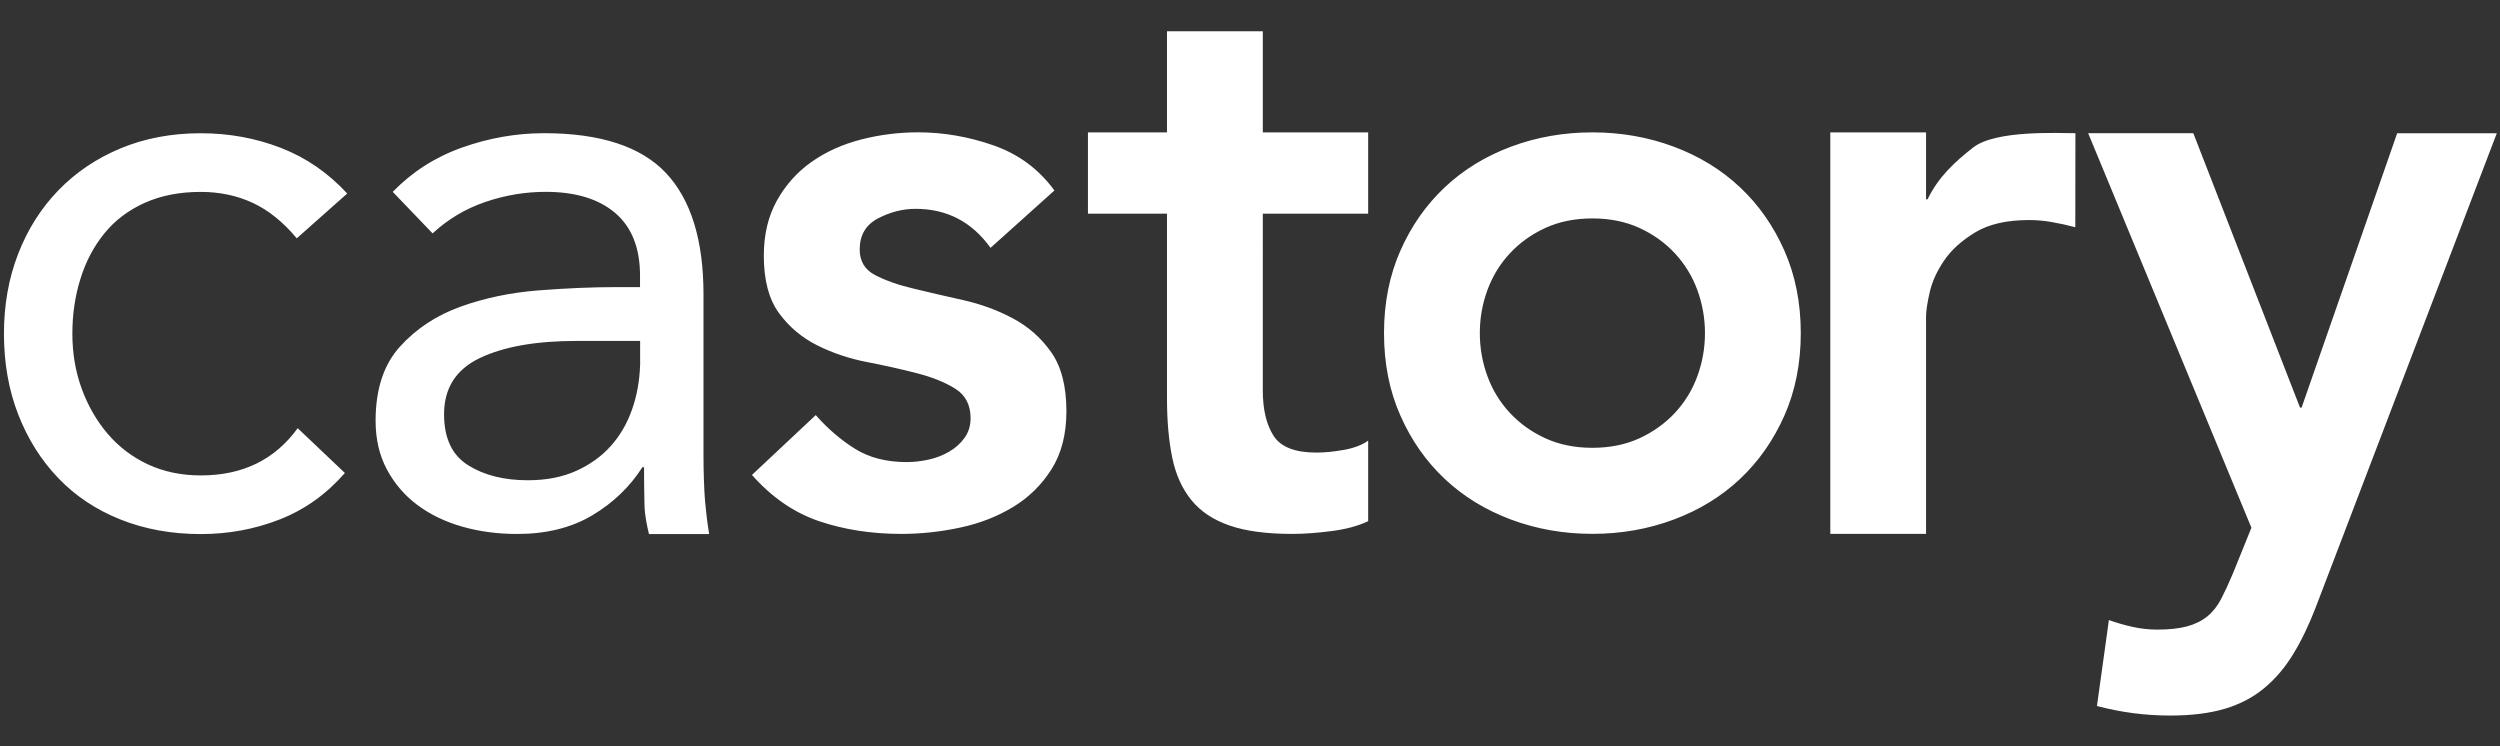 <?xml version="1.0" encoding="utf-8"?>
<!-- Generator: Adobe Illustrator 24.1.2, SVG Export Plug-In . SVG Version: 6.00 Build 0)  -->
<svg version="1.1" id="Castory_TEXT_1_" xmlns="http://www.w3.org/2000/svg" xmlns:xlink="http://www.w3.org/1999/xlink" x="0px"
	 y="0px" viewBox="0 0 460.8 137.52" style="enable-background:new 0 0 460.8 137.52;" xml:space="preserve">
<rect x="0" y="0" width="460.8" height="137.52" fill="#333333" stroke="none"/>
<style type="text/css">
	.st0{fill-rule:evenodd;clip-rule:evenodd;fill:#FFFFFF;}
</style>
<g id="text_copy">
	<g>
		<path class="st0" d="M186.71,58.69c-2.85-1.52-5.91-2.64-9.2-3.38c-3.29-0.73-6.35-1.44-9.19-2.13c-2.85-0.68-5.2-1.52-7.06-2.5
			c-1.86-0.98-2.8-2.54-2.8-4.7c0-2.64,1.13-4.55,3.38-5.73c2.26-1.17,4.56-1.76,6.91-1.76c5.79,0,10.39,2.4,13.83,7.19l11.77-10.57
			c-2.85-3.91-6.57-6.68-11.18-8.3c-4.61-1.62-9.27-2.42-13.98-2.42c-3.53,0-7.01,0.44-10.45,1.32c-3.43,0.88-6.47,2.25-9.12,4.11
			c-2.65,1.86-4.78,4.23-6.4,7.12c-1.62,2.89-2.43,6.29-2.43,10.2c0,4.5,0.93,8.03,2.8,10.57c1.86,2.55,4.22,4.53,7.06,5.95
			c2.84,1.42,5.91,2.45,9.2,3.08c3.28,0.64,6.35,1.32,9.19,2.06c2.84,0.73,5.2,1.69,7.06,2.86c1.86,1.17,2.8,2.99,2.8,5.43
			c0,1.37-0.37,2.57-1.1,3.6c-0.74,1.03-1.69,1.89-2.87,2.57c-1.18,0.69-2.45,1.17-3.83,1.47c-1.37,0.29-2.7,0.44-3.97,0.44
			c-3.73,0-6.89-0.81-9.49-2.42c-2.6-1.62-5.03-3.69-7.28-6.24L138.6,87.54c3.63,4.11,7.75,6.95,12.36,8.52
			c4.61,1.56,9.66,2.35,15.15,2.35c3.63,0,7.26-0.39,10.89-1.17c3.63-0.78,6.89-2.06,9.78-3.82c2.89-1.76,5.25-4.09,7.06-6.97
			c1.81-2.89,2.72-6.44,2.72-10.65c0-4.6-0.93-8.22-2.8-10.87C191.91,62.28,189.55,60.21,186.71,58.69z M232.76,5.76H215.1V24.4
			h-14.57v14.98h14.57v34.06c0,4.11,0.32,7.73,0.96,10.87c0.64,3.13,1.81,5.75,3.53,7.86c1.71,2.11,4.07,3.67,7.06,4.7
			c2.99,1.03,6.84,1.54,11.55,1.54c2.06,0,4.44-0.17,7.14-0.51c2.7-0.34,4.98-0.95,6.84-1.84V81.22c-1.08,0.78-2.55,1.35-4.41,1.69
			c-1.86,0.34-3.58,0.51-5.15,0.51c-3.92,0-6.55-1.03-7.87-3.08c-1.32-2.06-1.99-4.85-1.99-8.37V39.38h19.42V24.4h-19.42V5.76z
			 M320.73,34.53c-3.43-3.23-7.5-5.73-12.21-7.49c-4.71-1.76-9.71-2.64-15.01-2.64c-5.3,0-10.3,0.88-15.01,2.64
			c-4.71,1.76-8.78,4.26-12.21,7.49c-3.43,3.23-6.16,7.12-8.17,11.67c-2.01,4.55-3.02,9.62-3.02,15.2c0,5.58,1,10.65,3.02,15.2
			c2.01,4.55,4.73,8.44,8.17,11.67c3.43,3.23,7.5,5.73,12.21,7.49c4.71,1.76,9.71,2.64,15.01,2.64c5.3,0,10.3-0.88,15.01-2.64
			c4.71-1.76,8.78-4.26,12.21-7.49c3.43-3.23,6.15-7.12,8.17-11.67c2.01-4.55,3.02-9.62,3.02-15.2c0-5.58-1.01-10.64-3.02-15.2
			C326.89,41.65,324.17,37.76,320.73,34.53z M312.86,69.33c-0.93,2.55-2.31,4.8-4.12,6.75c-1.82,1.96-4,3.52-6.55,4.7
			c-2.55,1.17-5.44,1.76-8.68,1.76c-3.24,0-6.13-0.59-8.68-1.76c-2.55-1.17-4.73-2.74-6.55-4.7c-1.82-1.96-3.19-4.21-4.12-6.75
			c-0.93-2.54-1.4-5.19-1.4-7.93c0-2.74,0.46-5.38,1.4-7.93c0.93-2.54,2.3-4.79,4.12-6.75c1.81-1.96,4-3.52,6.55-4.7
			c2.55-1.17,5.44-1.76,8.68-1.76c3.24,0,6.13,0.59,8.68,1.76c2.55,1.17,4.73,2.74,6.55,4.7c1.81,1.96,3.19,4.21,4.12,6.75
			c0.93,2.55,1.4,5.19,1.4,7.93C314.26,64.14,313.79,66.79,312.86,69.33z M363.69,27.19c-3.36,2.63-6.42,5.43-8.39,9.54h-0.29V24.4
			h-17.65v74h17.65V58.32c0-0.98,0.22-2.45,0.66-4.4c0.44-1.96,1.32-3.91,2.65-5.87c1.32-1.96,3.24-3.69,5.74-5.21
			c2.5-1.52,5.81-2.28,9.93-2.28c1.37,0,2.77,0.12,4.19,0.37c1.42,0.25,2.87,0.56,4.34,0.95l0.02-17.33
			C379.29,24.55,367.86,23.94,363.69,27.19z M441.85,24.55l-17.62,50.58h-0.29l-19.67-50.58h-19.38l30.09,72.72l-3.38,8.36
			c-0.78,1.86-1.52,3.45-2.2,4.77c-0.69,1.32-1.54,2.39-2.57,3.23c-1.03,0.83-2.28,1.44-3.74,1.83c-1.47,0.39-3.28,0.59-5.43,0.59
			c-1.57,0-3.11-0.17-4.62-0.51c-1.52-0.34-2.96-0.76-4.33-1.25l-2.2,15.84c4.4,1.17,8.9,1.76,13.51,1.76
			c3.91,0,7.27-0.42,10.06-1.25c2.79-0.83,5.21-2.1,7.27-3.81c2.06-1.71,3.84-3.81,5.36-6.31c1.52-2.49,2.91-5.4,4.18-8.72
			l33.32-87.24H441.85z M19.23,43.03c1.95-2.4,4.42-4.28,7.42-5.63c3-1.35,6.45-2.03,10.35-2.03c3.5,0,6.7,0.68,9.6,2.03
			c2.9,1.35,5.6,3.53,8.1,6.53l9.3-8.26c-3.5-3.8-7.57-6.61-12.22-8.41c-4.65-1.8-9.57-2.7-14.77-2.7c-5.4,0-10.32,0.93-14.77,2.78
			c-4.45,1.85-8.27,4.43-11.47,7.73c-3.2,3.3-5.67,7.21-7.42,11.71c-1.75,4.51-2.62,9.41-2.62,14.72c0,5.41,0.87,10.36,2.62,14.87
			c1.75,4.51,4.2,8.41,7.35,11.71c3.15,3.3,6.97,5.86,11.47,7.66c4.5,1.8,9.45,2.7,14.85,2.7c5.1,0,9.95-0.9,14.55-2.7
			c4.6-1.8,8.6-4.66,12-8.56l-8.7-8.26c-4.2,5.81-10.15,8.71-17.84,8.71c-3.6,0-6.85-0.68-9.75-2.03c-2.9-1.35-5.37-3.23-7.42-5.63
			c-2.05-2.4-3.65-5.18-4.8-8.33c-1.15-3.15-1.72-6.53-1.72-10.14c0-3.6,0.5-6.98,1.5-10.14C15.81,48.21,17.28,45.43,19.23,43.03z
			 M129.67,84.48V54.29c0-10.01-2.3-17.47-6.9-22.38c-4.6-4.9-12.1-7.36-22.49-7.36c-5.1,0-10.12,0.88-15.07,2.63
			c-4.95,1.75-9.22,4.48-12.82,8.18l7.35,7.66c2.8-2.6,6.02-4.53,9.67-5.78c3.65-1.25,7.37-1.88,11.17-1.88
			c5.5,0,9.77,1.3,12.82,3.9c3.05,2.6,4.57,6.46,4.57,11.56v2.1h-4.5c-4.3,0-9.02,0.2-14.17,0.6c-5.15,0.4-9.95,1.4-14.4,3
			c-4.45,1.6-8.17,4.05-11.17,7.36c-3,3.3-4.5,7.86-4.5,13.67c0,3.4,0.7,6.41,2.1,9.01c1.4,2.6,3.27,4.78,5.62,6.53
			c2.35,1.75,5.1,3.08,8.25,3.98c3.15,0.9,6.52,1.35,10.12,1.35c5.4,0,10.02-1.15,13.87-3.45c3.85-2.3,6.92-5.26,9.22-8.86h0.3
			c0,1.5,0.02,4.99,0.08,6.94c0.05,1.95,0.44,3.8,0.83,5.39h11.09c-0.3-1.79-0.55-3.83-0.75-5.99
			C129.77,90.32,129.67,86.48,129.67,84.48z M117.98,67.35c-0.1,2.91-0.6,5.63-1.5,8.18c-0.9,2.55-2.2,4.78-3.9,6.68
			c-1.7,1.9-3.82,3.43-6.37,4.58c-2.55,1.15-5.52,1.73-8.92,1.73c-4.4,0-8.07-0.92-11.02-2.78c-2.95-1.85-4.42-4.98-4.42-9.39
			c0-4.81,2.2-8.26,6.6-10.36c4.4-2.1,10.35-3.15,17.84-3.15h11.7V67.35z"/>
	</g>
</g>
</svg>
